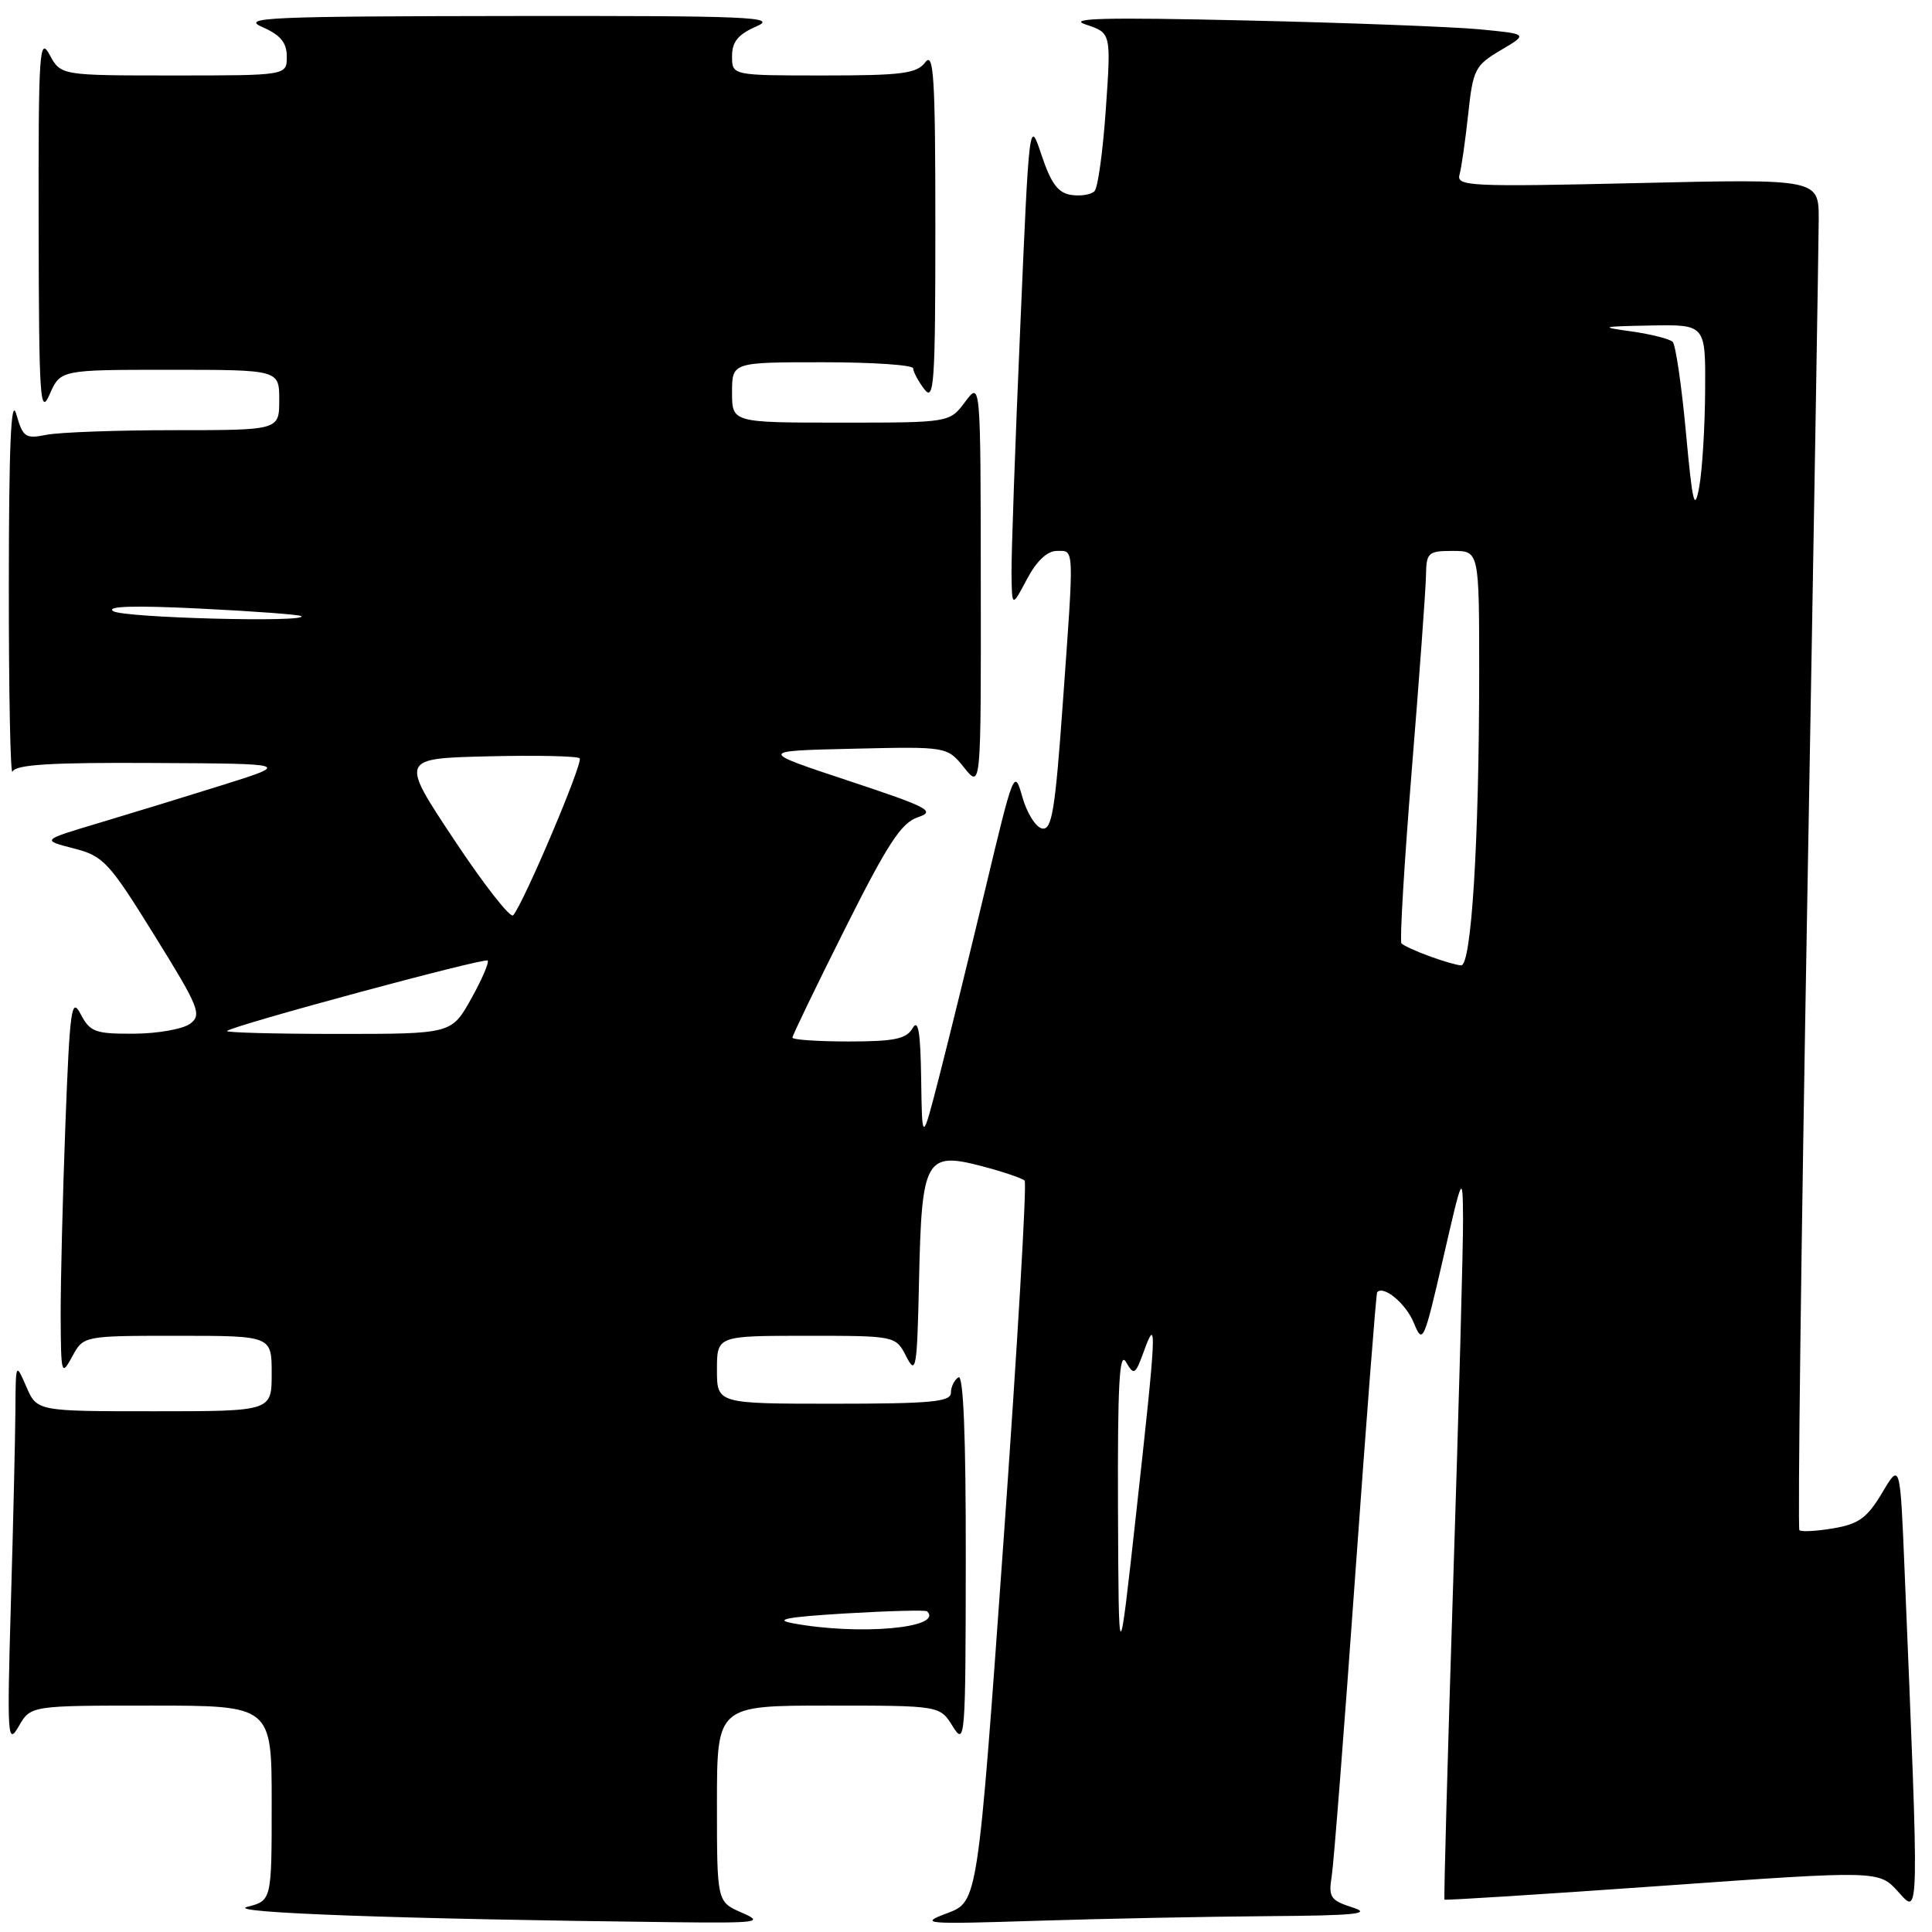 <?xml version="1.0" encoding="UTF-8" standalone="no"?>
<!DOCTYPE svg PUBLIC "-//W3C//DTD SVG 1.1//EN" "http://www.w3.org/Graphics/SVG/1.1/DTD/svg11.dtd" >
<svg xmlns="http://www.w3.org/2000/svg" xmlns:xlink="http://www.w3.org/1999/xlink" version="1.1" viewBox="0 0 256 256">
 <g >
 <path fill="currentColor"
d=" M 98.25 253.42 C 95.00 251.99 95.00 251.99 95.00 239.00 C 95.00 226.00 95.00 226.00 109.77 226.00 C 124.54 226.00 124.54 226.00 126.24 228.75 C 127.88 231.39 127.95 230.48 127.97 206.69 C 127.99 190.40 127.66 182.09 127.00 182.50 C 126.45 182.84 126.00 183.77 126.00 184.56 C 126.00 185.75 123.33 186.00 110.50 186.00 C 95.00 186.00 95.00 186.00 95.00 181.50 C 95.00 177.00 95.00 177.00 106.84 177.00 C 118.68 177.00 118.68 177.00 120.09 179.75 C 121.38 182.27 121.52 181.42 121.78 169.54 C 122.13 153.50 122.65 152.56 130.16 154.54 C 132.94 155.27 135.46 156.13 135.77 156.44 C 136.08 156.75 134.81 178.37 132.95 204.49 C 129.56 251.98 129.56 251.98 125.53 253.50 C 121.72 254.93 122.38 254.99 137.50 254.51 C 146.30 254.23 160.03 253.96 168.00 253.90 C 179.63 253.82 181.85 253.59 179.23 252.75 C 176.29 251.81 176.01 251.39 176.46 248.60 C 176.73 246.90 178.14 228.85 179.59 208.50 C 181.05 188.15 182.34 171.38 182.48 171.23 C 183.32 170.26 186.30 172.74 187.33 175.27 C 188.51 178.17 188.66 177.85 191.19 166.89 C 193.81 155.50 193.81 155.50 193.86 161.50 C 193.89 164.80 193.30 186.40 192.56 209.50 C 191.82 232.60 191.30 251.59 191.40 251.71 C 191.50 251.82 204.49 251.00 220.27 249.88 C 248.96 247.84 248.96 247.84 251.52 250.67 C 254.34 253.79 254.31 255.03 252.37 208.15 C 251.78 193.79 251.78 193.79 249.39 197.81 C 247.41 201.13 246.28 201.95 242.93 202.51 C 240.69 202.89 238.67 203.00 238.43 202.76 C 238.19 202.52 238.67 164.57 239.49 118.41 C 240.31 72.26 240.98 32.07 240.99 29.10 C 241.00 23.70 241.00 23.70 216.96 24.26 C 194.90 24.77 192.96 24.68 193.39 23.16 C 193.65 22.25 194.16 18.64 194.54 15.15 C 195.18 9.19 195.44 8.67 198.86 6.65 C 202.50 4.50 202.50 4.50 196.00 3.88 C 192.43 3.55 178.47 3.01 165.00 2.71 C 146.38 2.28 141.31 2.41 143.87 3.25 C 147.23 4.36 147.23 4.36 146.53 14.43 C 146.15 19.97 145.48 24.88 145.03 25.33 C 144.59 25.79 143.20 26.02 141.95 25.83 C 140.21 25.58 139.27 24.32 138.02 20.58 C 136.38 15.66 136.38 15.66 135.18 43.58 C 134.51 58.94 134.00 73.53 134.03 76.00 C 134.09 80.50 134.09 80.50 136.07 76.75 C 137.34 74.35 138.76 73.00 140.02 73.00 C 142.38 73.00 142.35 72.01 140.82 93.29 C 139.81 107.41 139.38 110.03 138.09 109.78 C 137.25 109.62 136.07 107.74 135.47 105.62 C 134.41 101.83 134.32 102.06 130.60 117.63 C 128.51 126.36 125.76 137.55 124.49 142.50 C 122.18 151.50 122.18 151.50 122.06 143.00 C 121.97 136.70 121.67 134.95 120.92 136.25 C 120.09 137.67 118.49 138.00 112.45 138.00 C 108.35 138.00 105.00 137.77 105.00 137.49 C 105.00 137.20 108.13 130.72 111.96 123.08 C 117.61 111.81 119.42 109.03 121.62 108.29 C 124.03 107.49 123.07 106.98 112.41 103.45 C 100.50 99.50 100.50 99.50 113.00 99.21 C 125.50 98.92 125.50 98.92 127.75 101.71 C 129.99 104.50 129.99 104.50 129.96 77.50 C 129.94 50.50 129.94 50.50 127.88 53.25 C 125.83 56.00 125.83 56.00 111.42 56.00 C 97.00 56.00 97.00 56.00 97.00 52.00 C 97.00 48.00 97.00 48.00 109.00 48.00 C 115.60 48.00 121.00 48.36 121.00 48.81 C 121.00 49.25 121.66 50.49 122.47 51.56 C 123.77 53.28 123.94 50.88 123.94 30.00 C 123.94 10.25 123.72 6.78 122.61 8.25 C 121.47 9.75 119.53 10.00 109.14 10.00 C 97.00 10.00 97.00 10.00 97.00 7.45 C 97.00 5.53 97.80 4.55 100.25 3.49 C 103.13 2.24 99.35 2.08 67.50 2.12 C 35.51 2.16 31.86 2.32 34.75 3.58 C 37.17 4.64 38.00 5.64 38.00 7.50 C 38.00 10.00 38.00 10.00 23.03 10.00 C 8.06 10.00 8.06 10.00 6.57 7.25 C 5.22 4.75 5.08 6.85 5.12 30.00 C 5.16 52.92 5.31 55.17 6.58 52.25 C 8.01 49.00 8.01 49.00 22.50 49.00 C 37.00 49.00 37.00 49.00 37.00 53.00 C 37.00 57.00 37.00 57.00 23.12 57.00 C 15.49 57.00 7.87 57.28 6.18 57.61 C 3.37 58.18 3.04 57.95 2.15 54.86 C 1.46 52.48 1.18 59.08 1.17 77.50 C 1.16 91.80 1.38 102.94 1.66 102.25 C 2.04 101.31 6.66 101.02 20.33 101.10 C 38.50 101.19 38.50 101.19 29.50 104.02 C 24.55 105.57 17.12 107.85 13.00 109.08 C 5.50 111.32 5.50 111.32 9.74 112.41 C 13.71 113.43 14.41 114.18 20.45 123.92 C 26.37 133.45 26.78 134.45 25.21 135.64 C 24.27 136.35 20.93 136.95 17.78 136.97 C 12.62 137.00 11.93 136.75 10.69 134.38 C 9.47 132.04 9.25 133.59 8.66 149.13 C 8.30 158.69 8.02 170.10 8.04 174.50 C 8.08 182.16 8.14 182.38 9.57 179.75 C 11.06 177.00 11.06 177.00 23.53 177.00 C 36.00 177.00 36.00 177.00 36.00 182.00 C 36.00 187.00 36.00 187.00 20.45 187.00 C 4.90 187.00 4.90 187.00 3.49 183.75 C 2.08 180.51 2.08 180.52 2.04 187.00 C 2.01 190.57 1.75 202.05 1.44 212.50 C 0.93 230.18 1.00 231.31 2.48 228.75 C 4.06 226.00 4.06 226.00 20.03 226.00 C 36.00 226.00 36.00 226.00 36.00 238.92 C 36.00 251.84 36.00 251.84 32.75 252.67 C 29.71 253.45 53.21 254.29 89.00 254.70 C 100.60 254.83 101.27 254.73 98.25 253.42 Z  M 148.14 200.00 C 148.08 183.44 148.32 178.95 149.20 180.47 C 150.26 182.30 150.43 182.19 151.60 178.97 C 153.34 174.15 153.23 176.29 150.55 200.50 C 148.23 221.50 148.23 221.50 148.14 200.00 Z  M 105.00 215.08 C 102.46 214.60 104.37 214.25 112.00 213.79 C 117.77 213.45 122.65 213.32 122.85 213.51 C 125.07 215.73 113.77 216.73 105.00 215.08 Z  M 30.08 136.61 C 30.87 135.87 64.20 126.87 64.61 127.28 C 64.84 127.51 63.86 129.79 62.43 132.35 C 59.83 137.00 59.83 137.00 44.75 137.00 C 36.45 137.00 29.85 136.82 30.08 136.61 Z  M 189.32 126.67 C 187.57 126.03 185.94 125.28 185.70 125.00 C 185.45 124.72 186.07 114.38 187.07 102.00 C 188.08 89.62 188.92 78.04 188.95 76.25 C 189.00 73.21 189.23 73.00 192.50 73.00 C 196.00 73.00 196.00 73.00 196.00 89.25 C 195.99 111.52 194.97 128.02 193.60 127.92 C 192.99 127.88 191.07 127.32 189.32 126.67 Z  M 60.18 111.28 C 53.02 100.50 53.02 100.50 64.64 100.22 C 71.04 100.06 76.51 100.18 76.81 100.48 C 77.32 100.98 69.44 119.58 68.00 121.28 C 67.63 121.71 64.11 117.21 60.18 111.28 Z  M 15.00 80.98 C 14.00 80.32 17.82 80.21 26.50 80.64 C 33.65 80.99 39.69 81.44 39.92 81.64 C 40.92 82.51 16.34 81.87 15.00 80.98 Z  M 223.39 57.26 C 222.82 51.08 222.03 45.70 221.64 45.30 C 221.24 44.91 218.80 44.29 216.21 43.92 C 211.87 43.32 212.07 43.26 218.75 43.13 C 226.00 43.00 226.00 43.00 225.94 51.75 C 225.91 56.56 225.56 62.30 225.16 64.50 C 224.54 67.89 224.27 66.78 223.39 57.26 Z "/>
</g>
</svg>